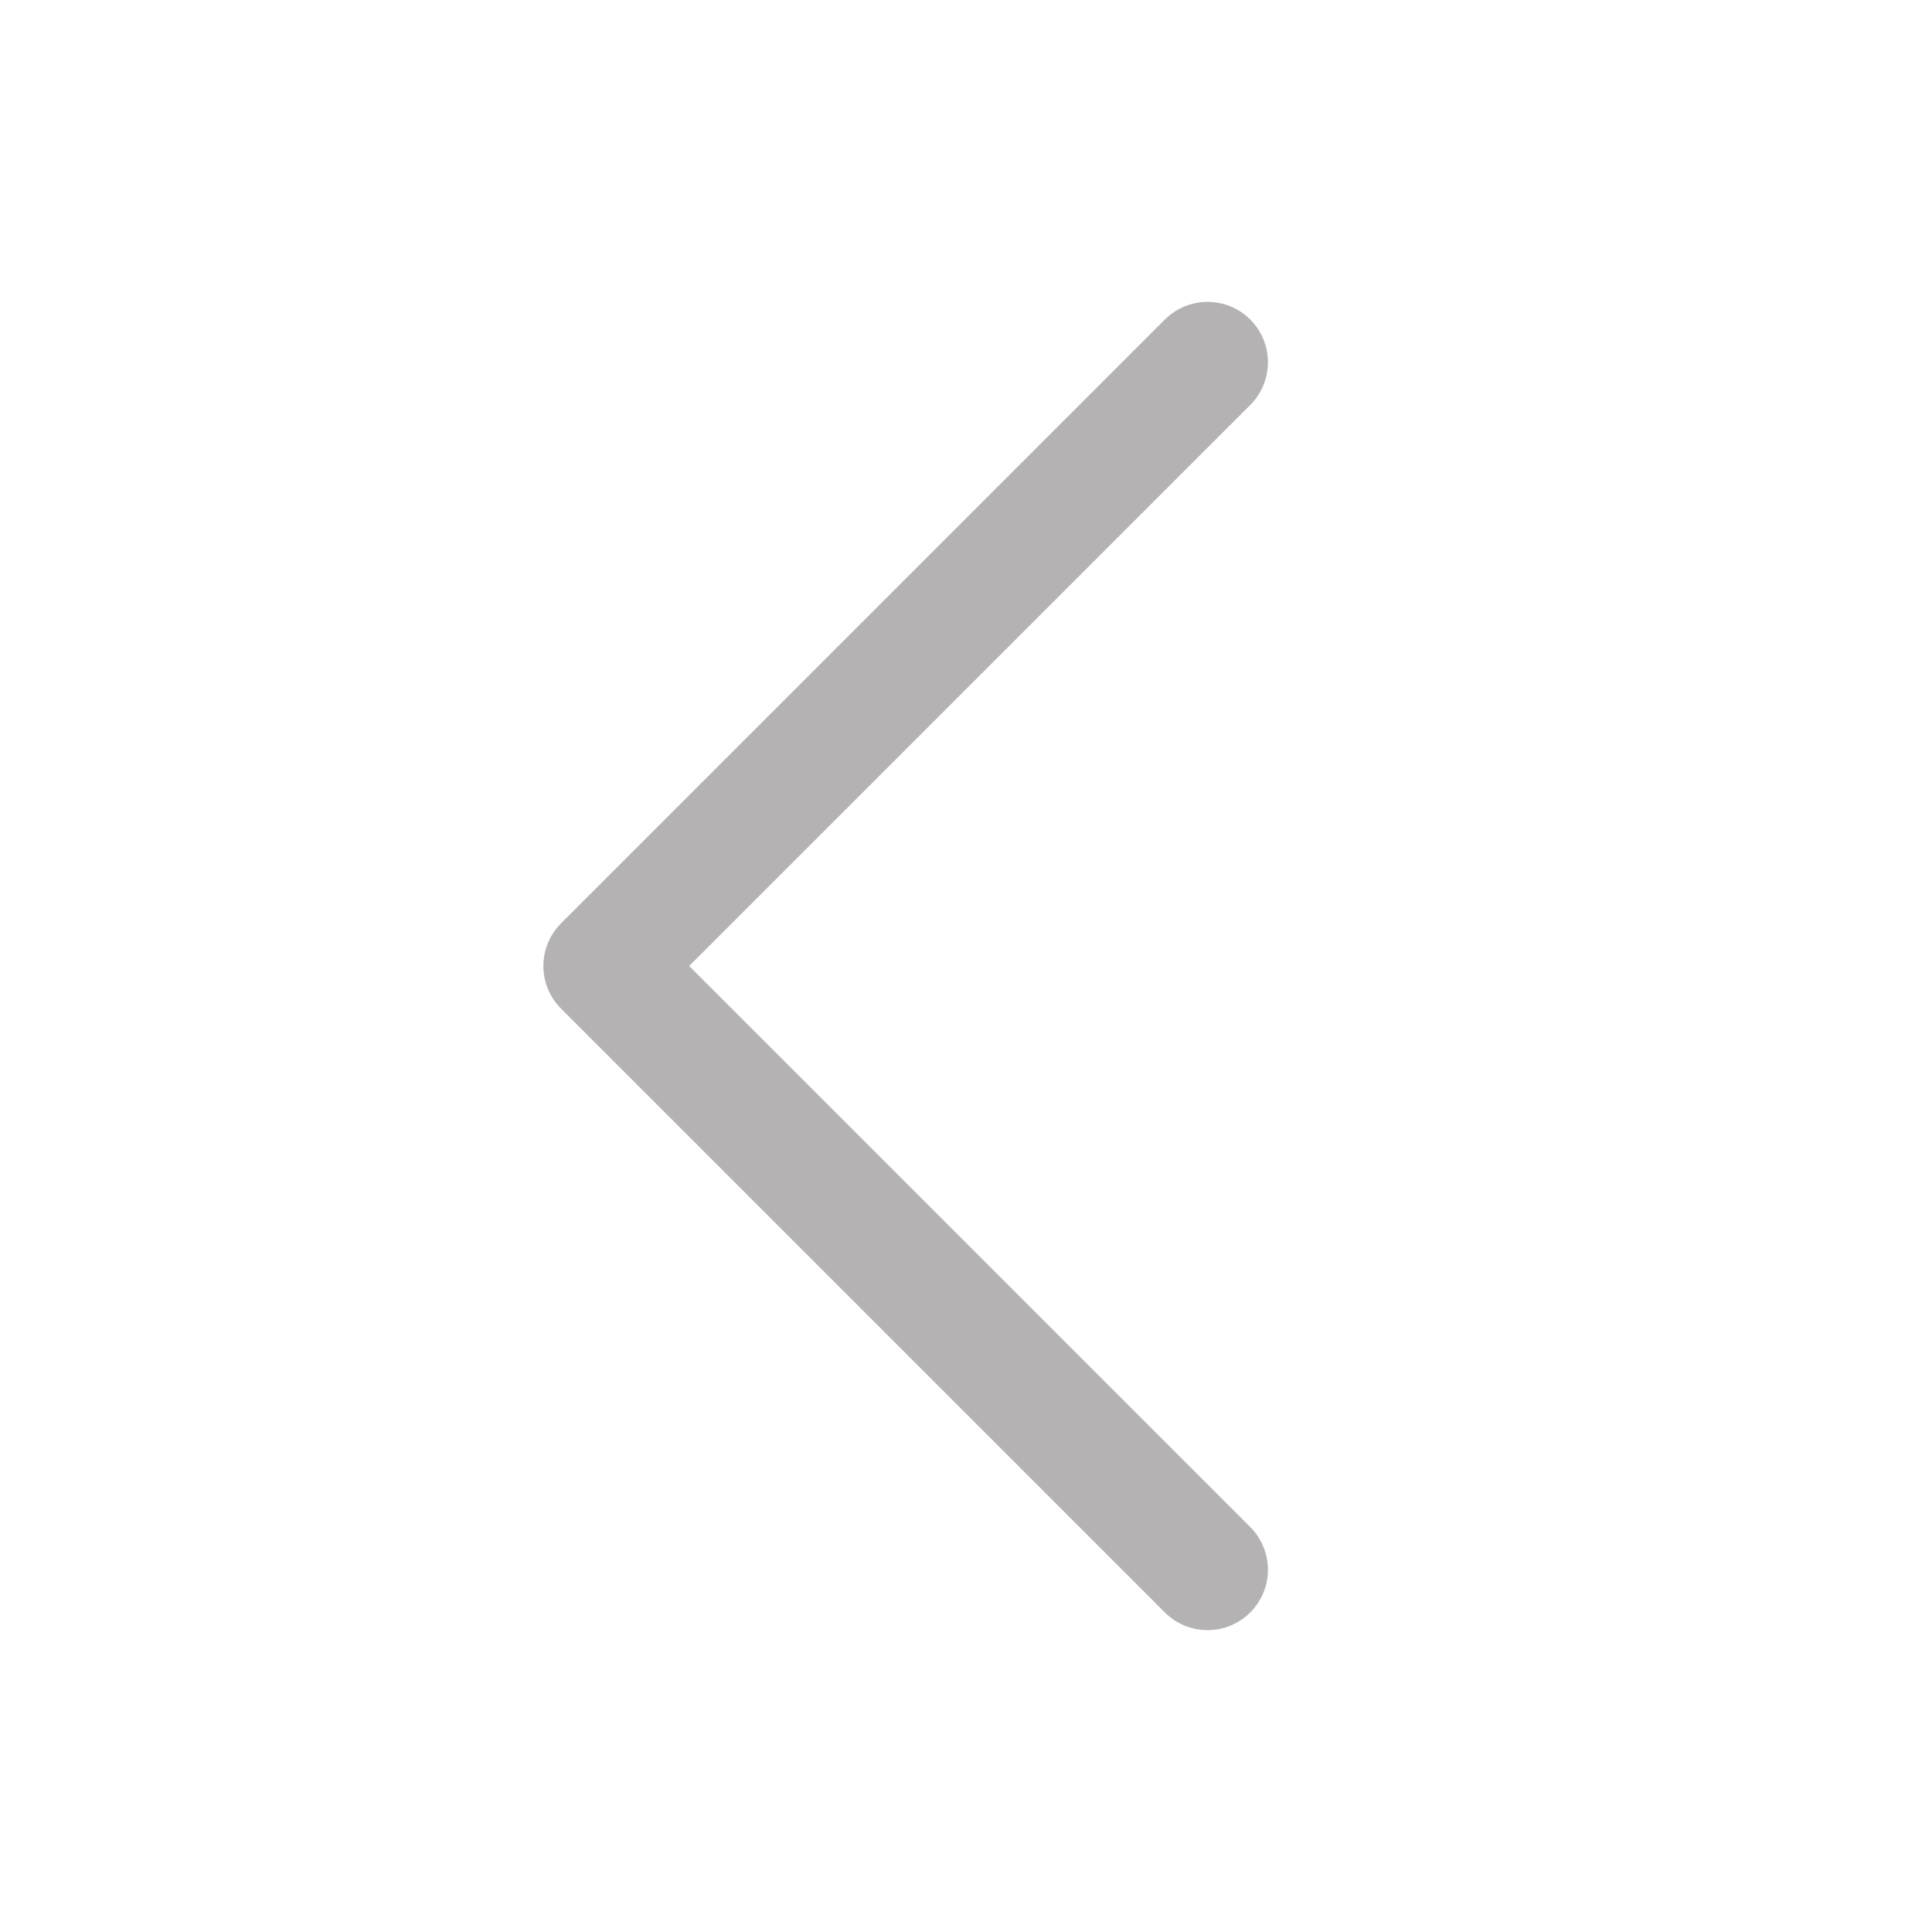 <svg width="28" height="28" viewBox="0 0 28 28" fill="none" xmlns="http://www.w3.org/2000/svg">
<g id="Icon_back">
<path id="Vector" d="M18.12 22.131C18.201 22.212 18.265 22.309 18.309 22.415C18.354 22.521 18.376 22.635 18.376 22.75C18.376 22.865 18.354 22.979 18.309 23.085C18.265 23.191 18.201 23.288 18.12 23.369C18.038 23.45 17.942 23.515 17.836 23.559C17.73 23.603 17.616 23.625 17.501 23.625C17.386 23.625 17.272 23.603 17.166 23.559C17.059 23.515 16.963 23.45 16.882 23.369L8.132 14.619C8.05 14.538 7.986 14.441 7.942 14.335C7.898 14.229 7.875 14.115 7.875 14C7.875 13.885 7.898 13.771 7.942 13.665C7.986 13.559 8.05 13.462 8.132 13.381L16.882 4.631C17.046 4.467 17.268 4.375 17.501 4.375C17.733 4.375 17.956 4.467 18.12 4.631C18.284 4.795 18.376 5.018 18.376 5.25C18.376 5.482 18.284 5.705 18.12 5.869L9.988 14L18.12 22.131Z" fill="#B5B2B4"/>
</g>
</svg>
